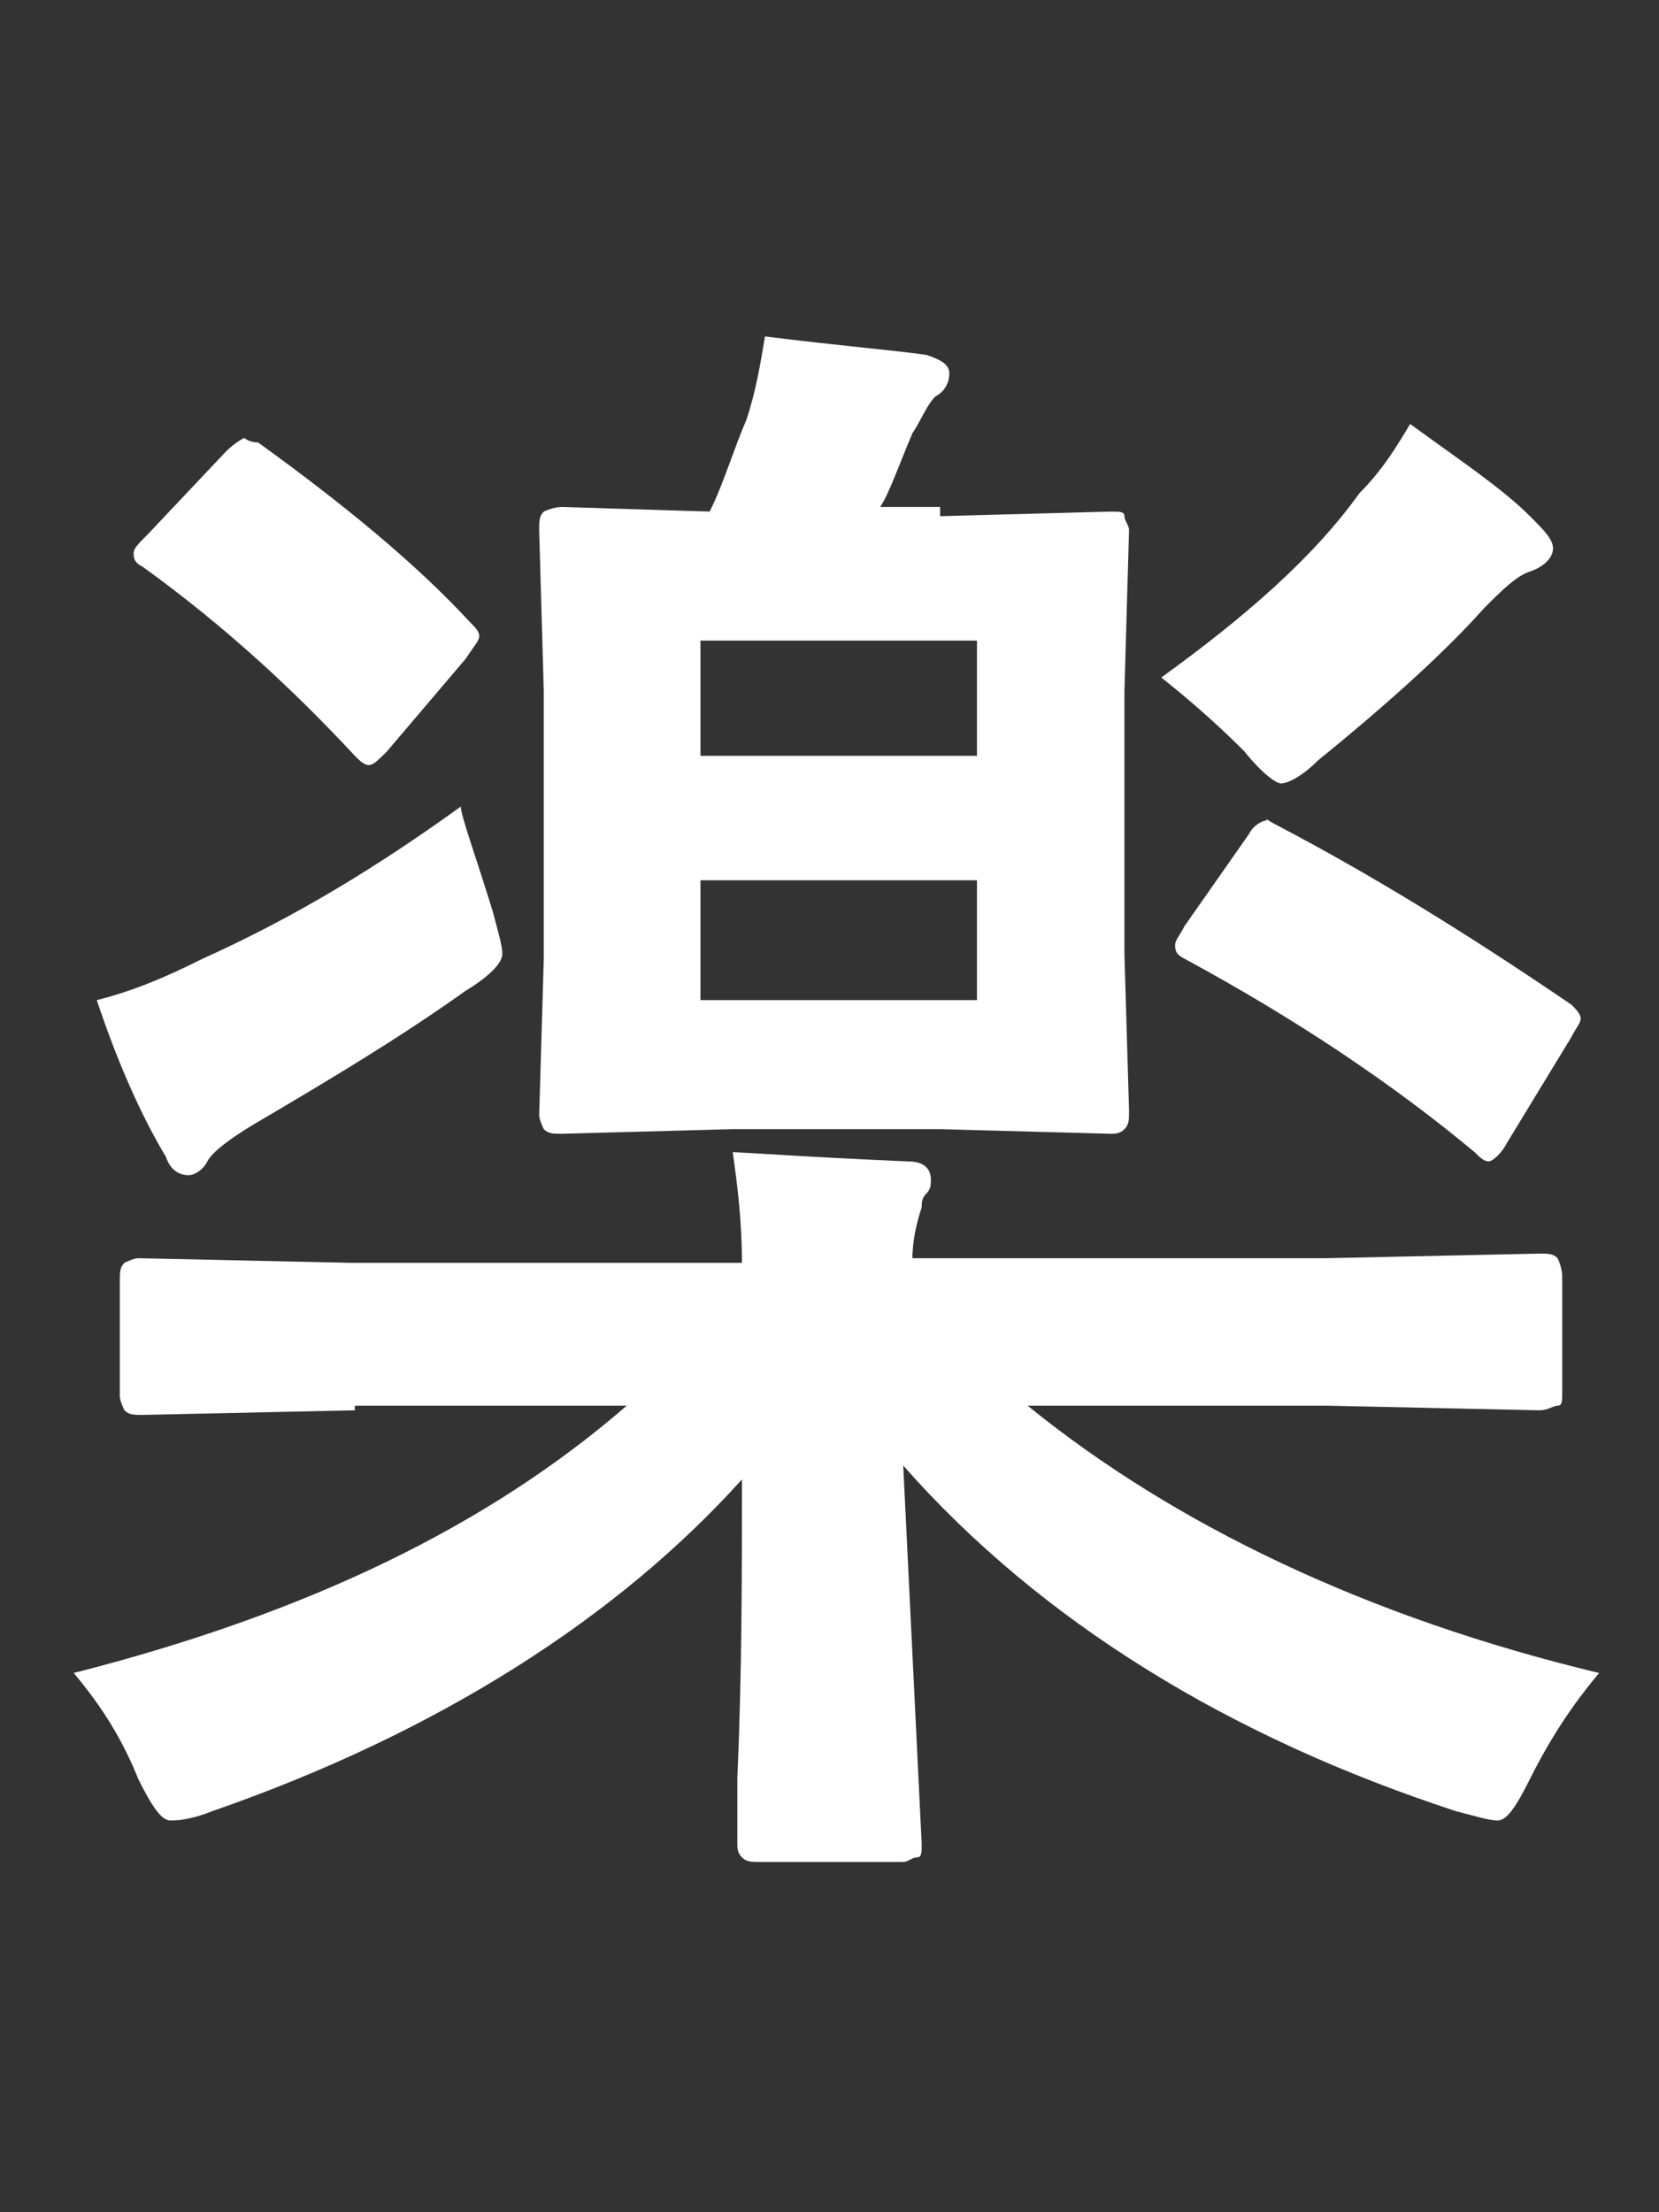 <?xml version="1.0" encoding="utf-8"?>
<!-- Generator: Adobe Illustrator 27.8.1, SVG Export Plug-In . SVG Version: 6.00 Build 0)  -->
<svg version="1.1" id="Calque_1" xmlns="http://www.w3.org/2000/svg" xmlns:xlink="http://www.w3.org/1999/xlink" x="0px" y="0px"
	 viewBox="0 0 36 48" style="enable-background:new 0 0 36 48;" xml:space="preserve">
<rect x="0" y="0" width="36" height="48" fill="#333333" stroke="none"/>
<style type="text/css">
</style>
<g fill="white">
	<path fill="white" d="M7.7,30.6l-4.6,0.1c-0.2,0-0.3,0-0.4-0.1c0,0-0.1-0.2-0.1-0.3v-2.5c0-0.2,0-0.3,0.1-0.4c0,0,0.2-0.1,0.3-0.1
		l4.6,0.1h8.5c0-0.9-0.1-1.7-0.2-2.4c0.2,0,1.5,0.1,3.8,0.2c0.4,0,0.5,0.2,0.5,0.4c0,0.1,0,0.2-0.1,0.3c-0.1,0.1-0.1,0.2-0.1,0.3
		c-0.1,0.3-0.2,0.7-0.2,1.1h9l4.6-0.1c0.2,0,0.3,0,0.4,0.1c0,0,0.1,0.2,0.1,0.4v2.5c0,0.2,0,0.3-0.1,0.3s-0.2,0.1-0.4,0.1l-4.6-0.1
		h-6.5c3.2,2.6,7.4,4.6,12.4,5.8c-0.5,0.6-1,1.3-1.5,2.3c-0.3,0.6-0.5,0.9-0.7,0.9c-0.2,0-0.5-0.1-0.9-0.2c-4.9-1.6-9-4.1-12-7.5
		L20,40c0,0.2,0,0.3-0.1,0.3s-0.2,0.1-0.3,0.1h-3.1c-0.2,0-0.3,0-0.4-0.1s-0.1-0.2-0.1-0.3s0-0.6,0-1.4c0.1-2.3,0.1-4.4,0.1-6.5
		c-2.7,3-6.6,5.5-11.5,7.2c-0.5,0.2-0.8,0.2-0.9,0.2c-0.2,0-0.4-0.3-0.7-0.9c-0.4-1-0.9-1.7-1.4-2.3c5.1-1.3,9-3.2,12-5.8H7.7z
		 M10,17.5c0,0.2,0.3,1,0.7,2.3c0.1,0.4,0.2,0.7,0.2,0.9c0,0.2-0.3,0.5-0.8,0.8c-1.4,1-2.9,1.9-4.6,2.9c-0.5,0.3-0.9,0.6-1,0.8
		c-0.1,0.2-0.3,0.3-0.4,0.3c-0.2,0-0.4-0.1-0.5-0.4c-0.6-1-1.1-2.2-1.5-3.4c0.8-0.2,1.5-0.5,2.3-0.9C6.4,19.9,8.2,18.8,10,17.5z
		 M5.6,9.6c1.8,1.3,3.4,2.6,4.6,3.9c0.1,0.1,0.2,0.2,0.2,0.3c0,0.1-0.1,0.2-0.3,0.5l-1.7,2c-0.2,0.2-0.3,0.3-0.4,0.3
		c-0.1,0-0.2-0.1-0.3-0.2c-1.3-1.4-2.8-2.8-4.6-4.1c-0.2-0.1-0.2-0.2-0.2-0.3s0.1-0.2,0.3-0.4l1.7-1.8c0.2-0.2,0.4-0.3,0.4-0.3
		S5.4,9.6,5.6,9.6z M20.4,11.2l3.7-0.1c0.2,0,0.3,0,0.3,0.1s0.1,0.2,0.1,0.3L24.4,15v5.7l0.1,3.4c0,0.2,0,0.3-0.1,0.4
		s-0.2,0.1-0.3,0.1l-3.7-0.1h-4.5l-3.7,0.1c-0.2,0-0.3,0-0.4-0.1c0,0-0.1-0.2-0.1-0.3l0.1-3.4V15l-0.1-3.5c0-0.2,0-0.3,0.1-0.4
		c0,0,0.2-0.1,0.4-0.1l3.2,0.1c0.3-0.6,0.5-1.3,0.8-2c0.2-0.6,0.3-1.2,0.4-1.8c1.6,0.2,2.8,0.3,3.5,0.4c0.3,0.1,0.5,0.2,0.5,0.4
		c0,0.2-0.1,0.4-0.3,0.5c-0.2,0.2-0.3,0.5-0.5,0.8c-0.3,0.7-0.5,1.3-0.7,1.6H20.4z M21.2,13.9h-6v2.5h6V13.9z M21.2,21.7v-2.6h-6
		v2.6H21.2z M25.2,14.7c1.8-1.3,3.3-2.6,4.3-4c0.5-0.5,0.8-1,1.1-1.5c1.1,0.8,2,1.4,2.6,2c0.3,0.3,0.5,0.5,0.5,0.7
		c0,0.2-0.2,0.4-0.5,0.5c-0.3,0.1-0.6,0.4-1,0.8c-0.8,0.9-2,2-3.6,3.3c-0.4,0.4-0.7,0.5-0.8,0.5c-0.1,0-0.4-0.2-0.8-0.7
		C26.3,15.6,25.7,15.1,25.2,14.7z M27.7,17.9c2.1,1.1,4.2,2.4,6.4,3.9c0.1,0.1,0.2,0.2,0.2,0.3s-0.1,0.2-0.2,0.4l-1.4,2.3
		c-0.1,0.2-0.3,0.4-0.4,0.4S32.1,25.1,32,25c-1.8-1.5-3.9-2.9-6.3-4.2c-0.2-0.1-0.2-0.2-0.2-0.3c0-0.1,0.1-0.2,0.2-0.4l1.4-2
		c0.1-0.2,0.3-0.3,0.4-0.3C27.4,17.7,27.5,17.8,27.7,17.9z"/>
</g>
</svg>
